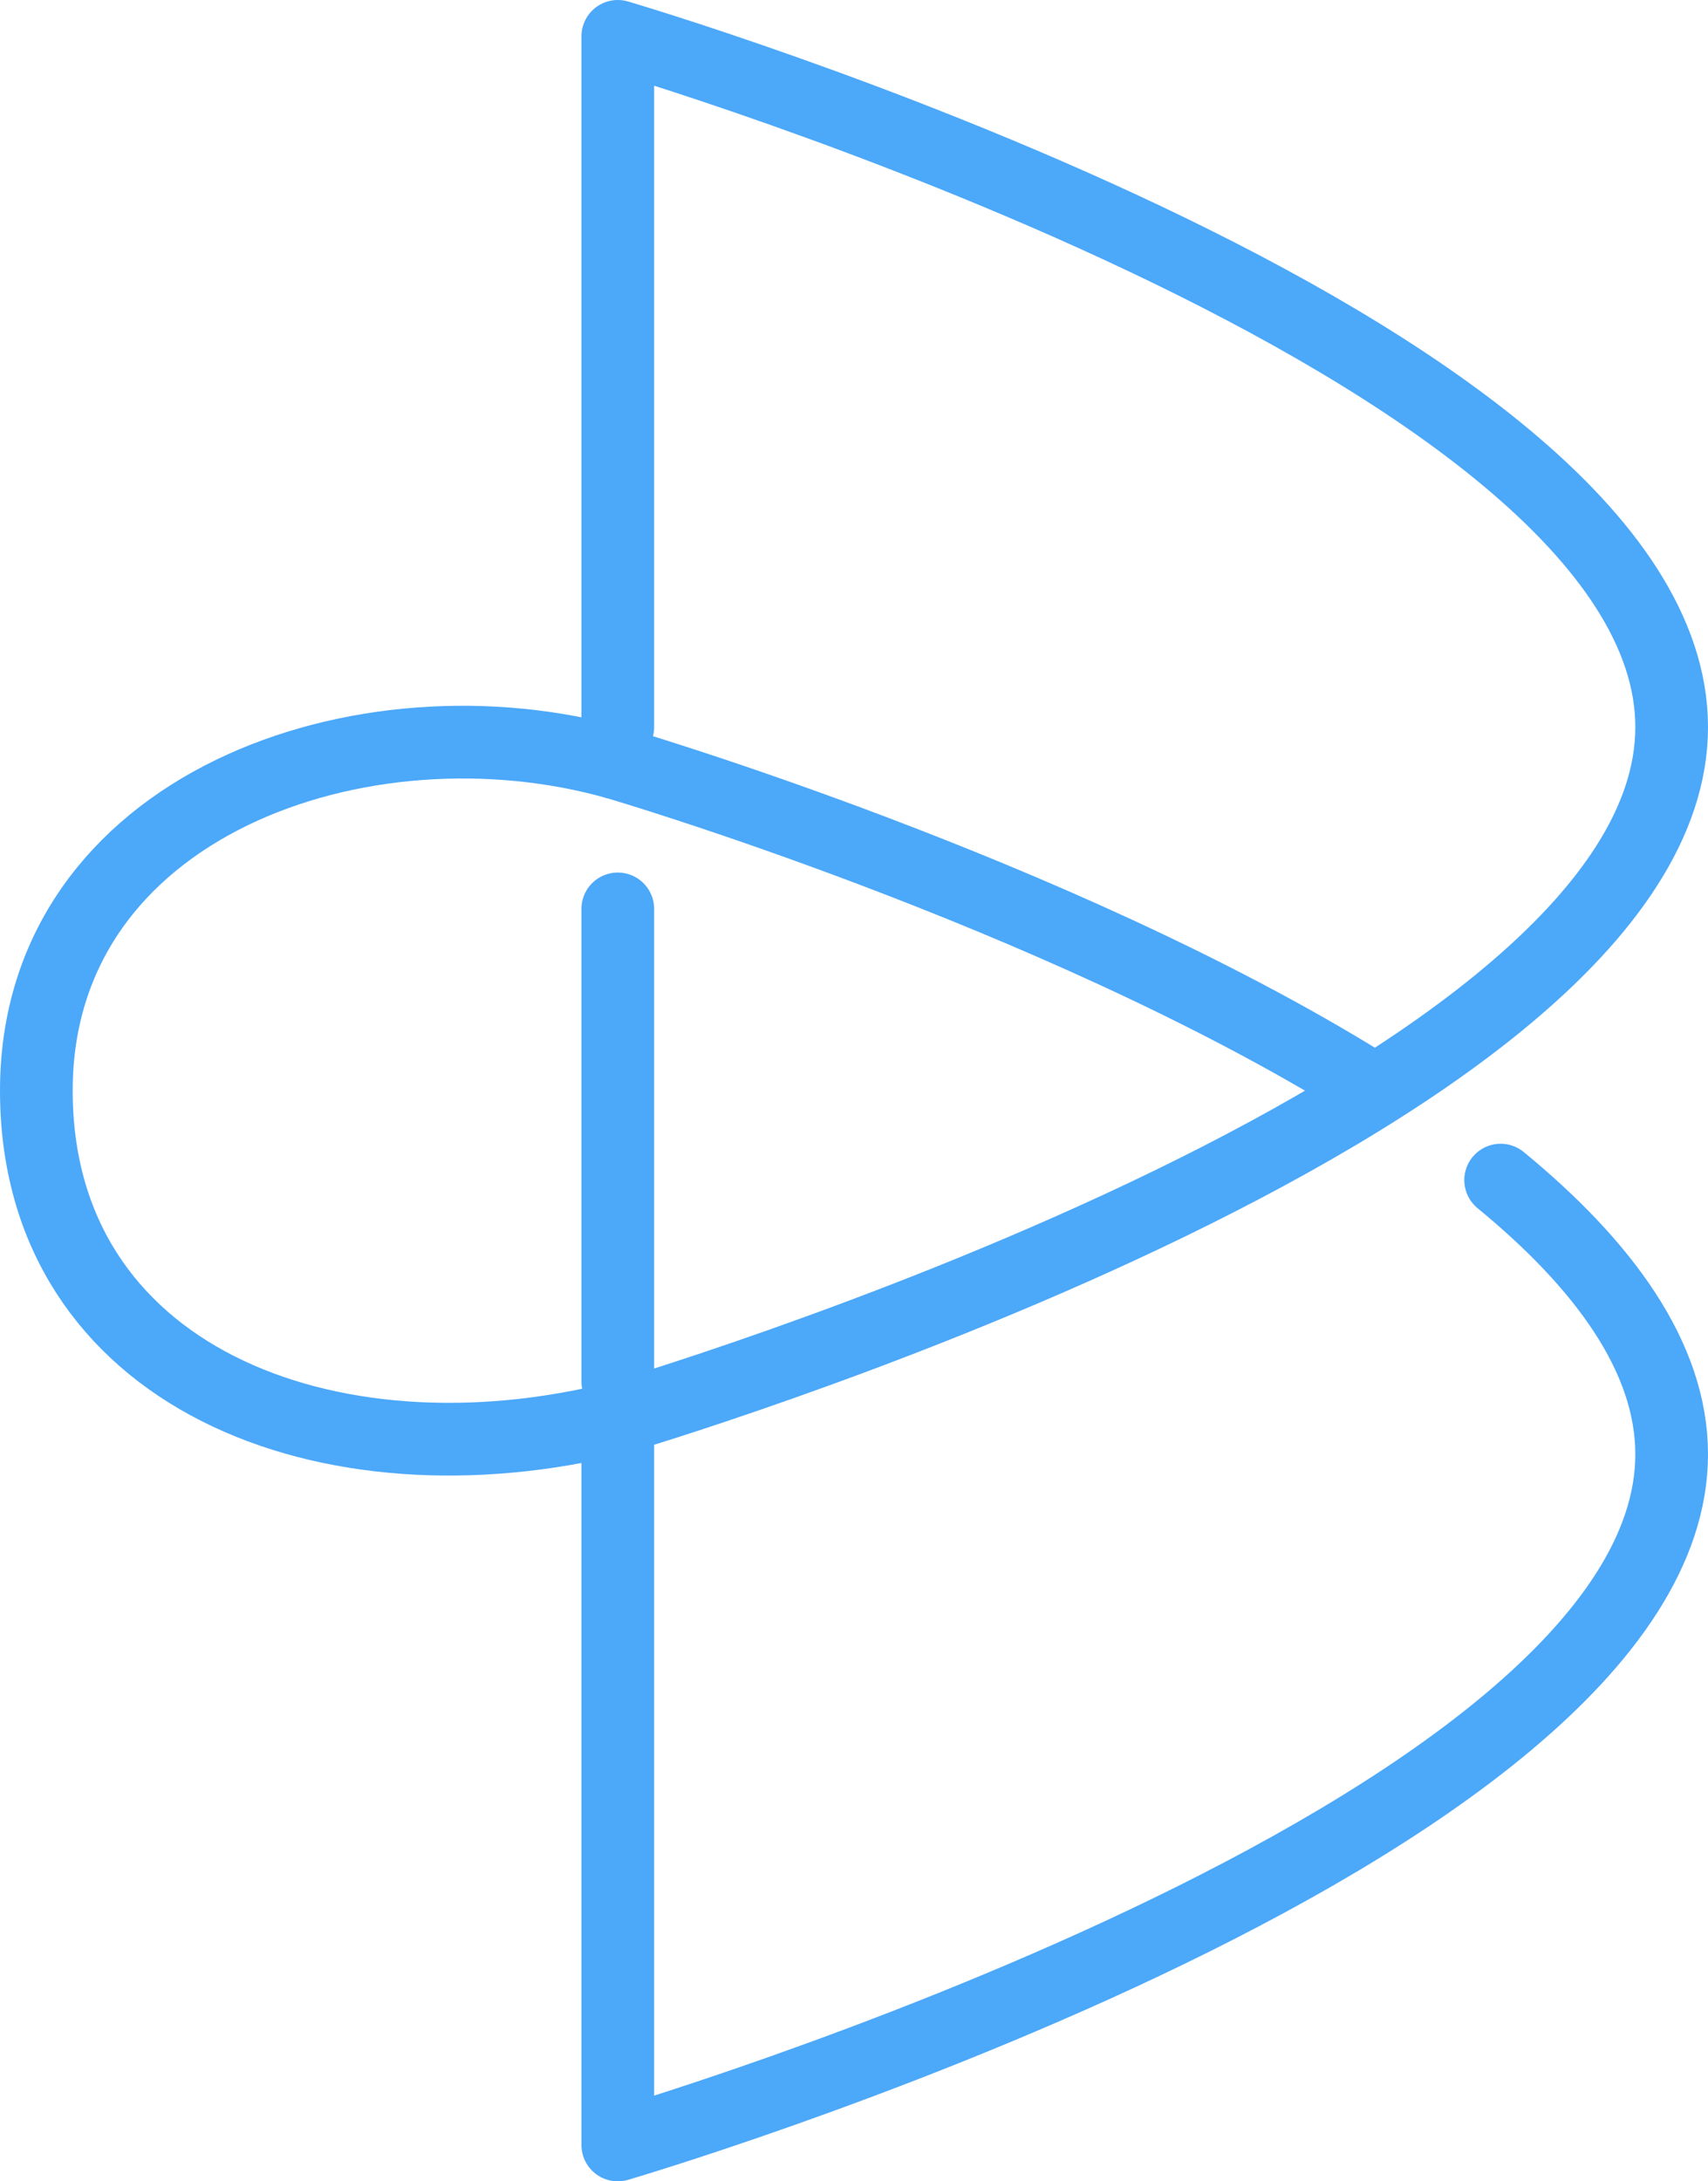 <?xml version="1.0" encoding="UTF-8"?>
<svg width="47px" height="60px" viewBox="0 0 47 60" version="1.1" xmlns="http://www.w3.org/2000/svg" xmlns:xlink="http://www.w3.org/1999/xlink">
    <!-- Generator: Sketch 42 (36781) - http://www.bohemiancoding.com/sketch -->
    <title>bruno-logo-small</title>
    <desc>Created with Sketch.</desc>
    <defs></defs>
    <g id="Web" stroke="none" stroke-width="1" fill="none" fill-rule="evenodd" stroke-linejoin="round">
        <g id="Detail" transform="translate(-131, -111)" stroke-width="2" stroke="#4CA8F9">
            <g id="Logo" transform="translate(132, 112)">
                <g id="bruno-logo-small">
                    <path d="M16,24 L16,37 M16,38 C16,38 45,29.493 45,19 C45,8.507 16,0 16,0 L16,19" id="Oval" stroke-linecap="round"></path>
                    <path d="M16,38 L16,58 C16,58 45,49.493 45,39 C45,36.321 43.11,33.771 40.294,31.46 M36.555,28.821 C27.994,23.518 16,20 16,20" id="Oval-Copy-4" stroke-linecap="round"></path>
                    <path d="M16,20 C9,18 0,21.14 0,29 C0,36.86 8,40 16,38" id="Oval-2"></path>
                </g>
            </g>
        </g>
    </g>
</svg>